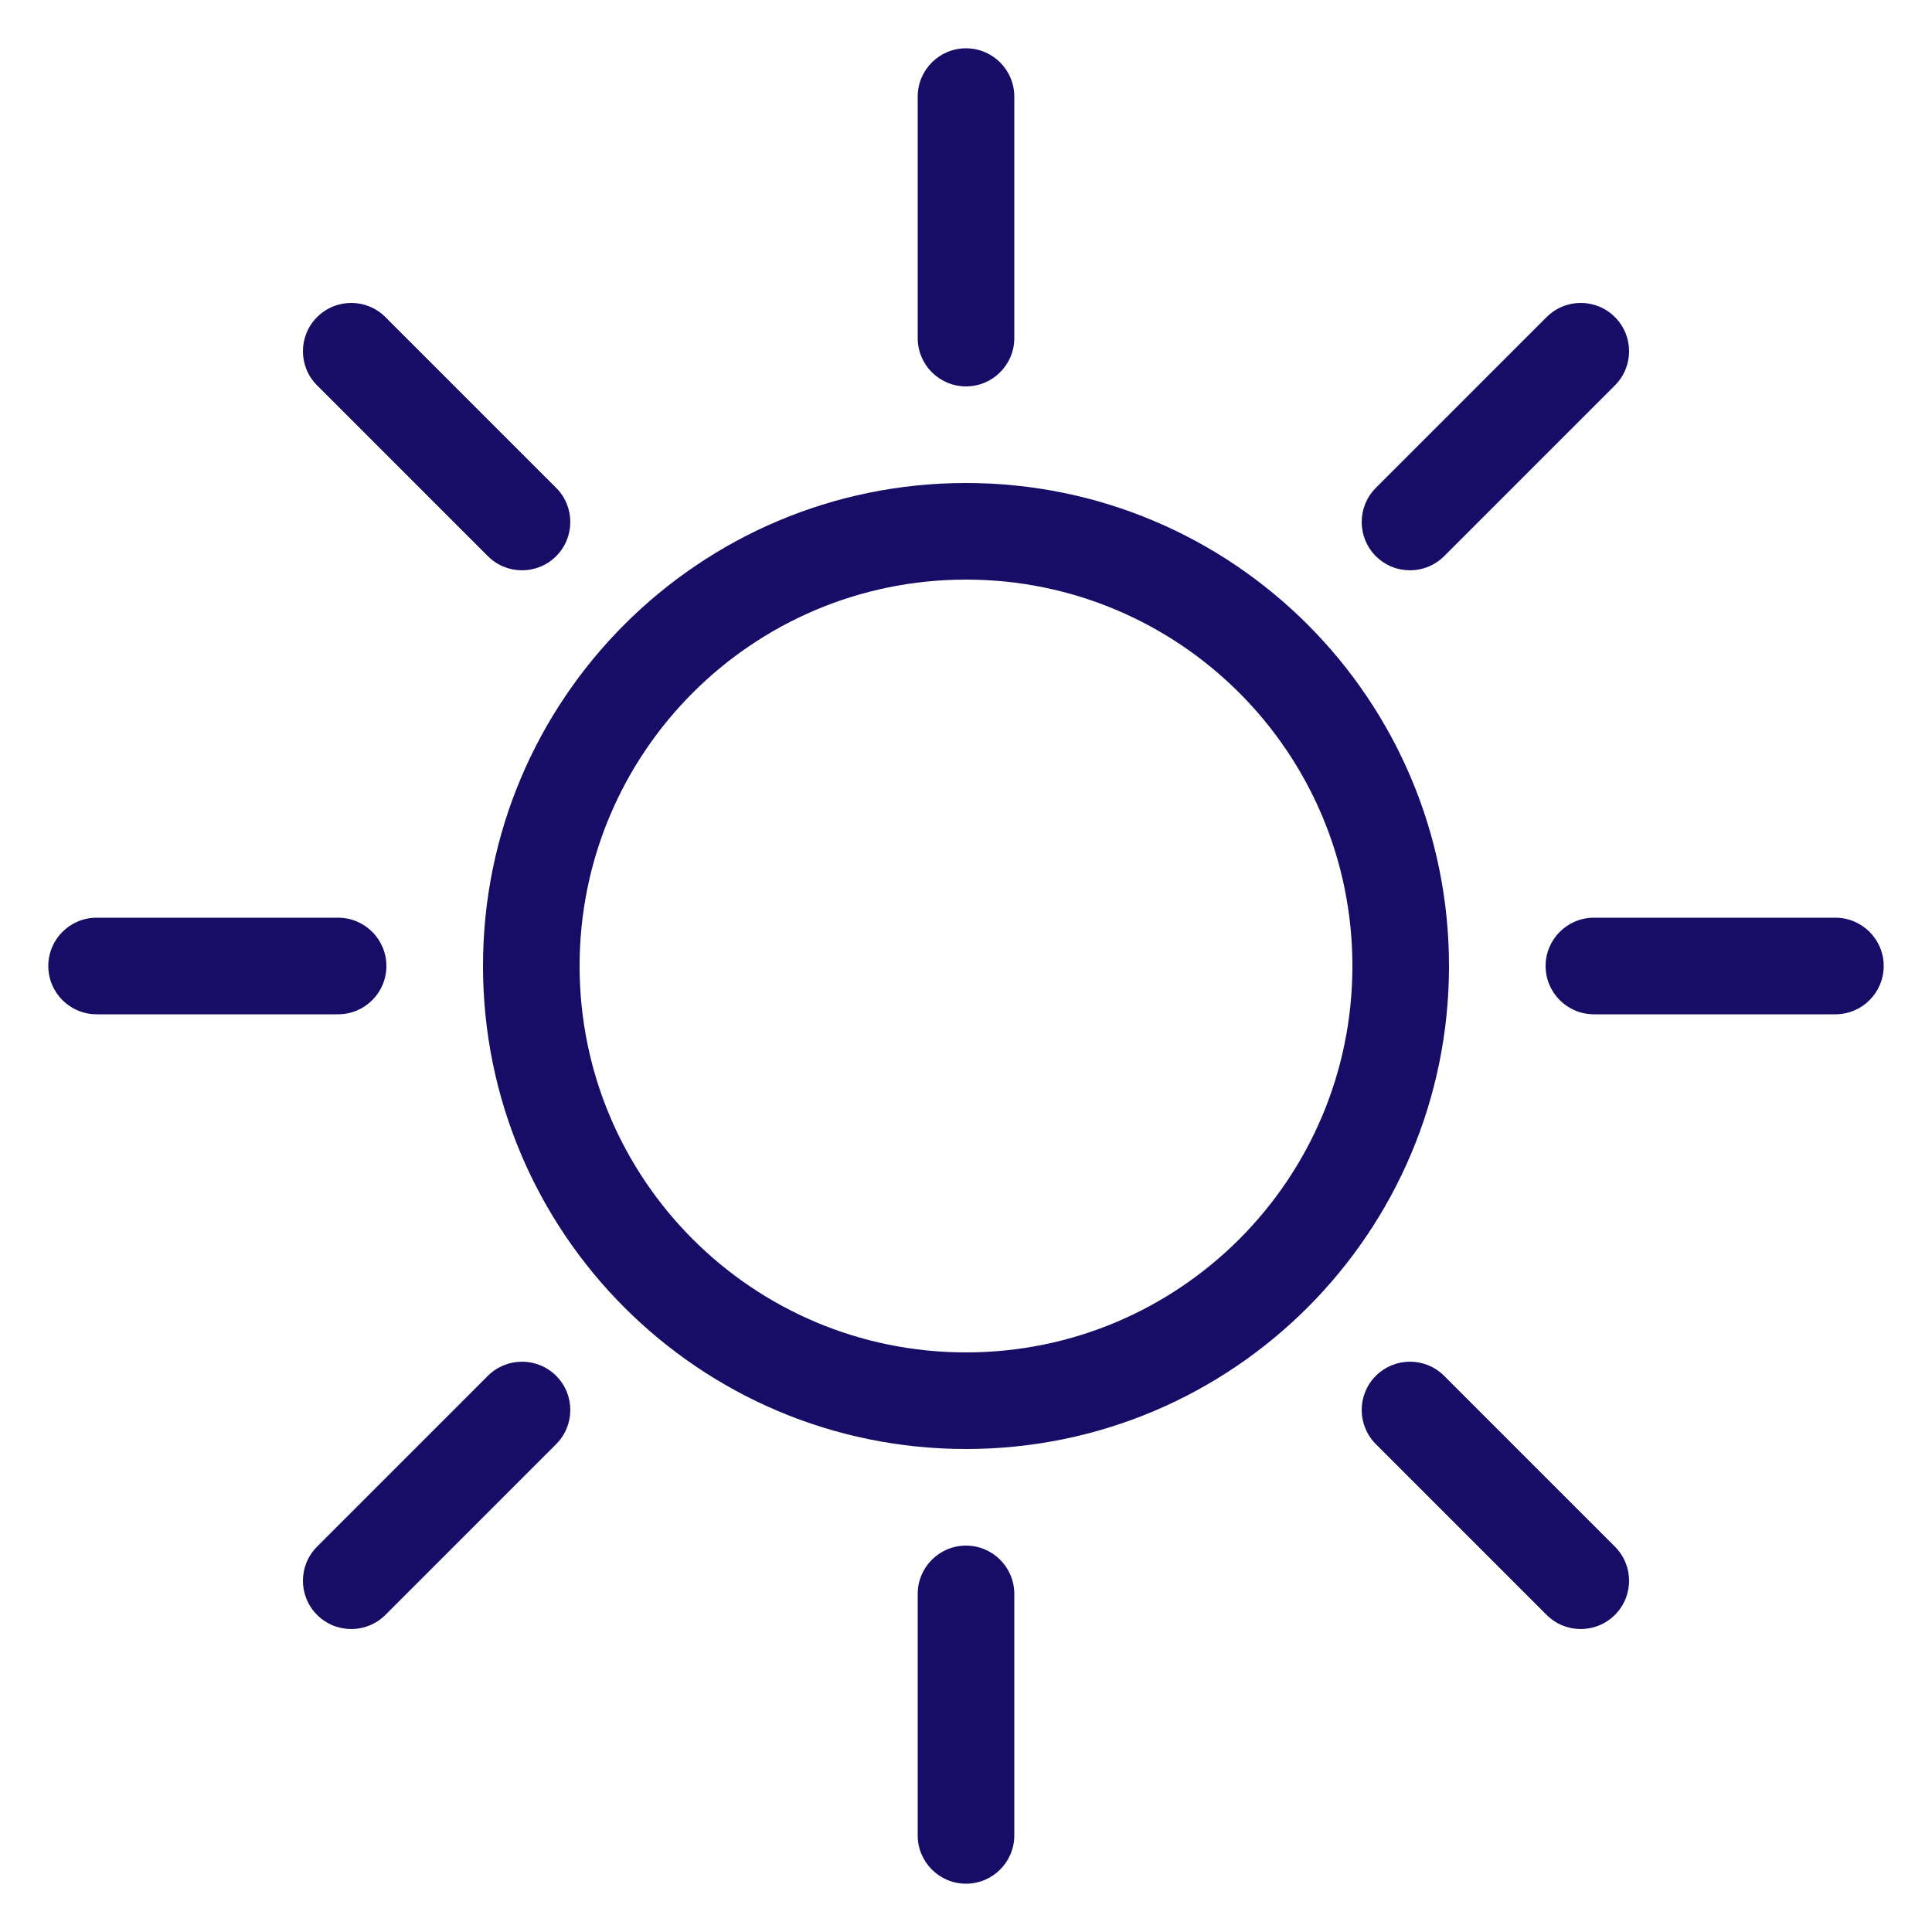 <svg width="40" height="40" viewBox="0 0 40 40" fill="none" xmlns="http://www.w3.org/2000/svg">
<path fill-rule="evenodd" clip-rule="evenodd" d="M10 20C10 25.523 14.477 30 20 30C25.523 30 30 25.523 30 20C30 14.477 25.523 10 20 10C14.477 10 10 14.477 10 20ZM28 20C28 24.418 24.418 28 20 28C15.582 28 12 24.418 12 20C12 15.582 15.582 12 20 12C24.418 12 28 15.582 28 20Z" fill="#170D67"/>
<path fill-rule="evenodd" clip-rule="evenodd" d="M20 8C20.552 8 21 7.552 21 7V2C21 1.448 20.552 1 20 1C19.448 1 19 1.448 19 2V7C19 7.552 19.448 8 20 8ZM20 39C20.552 39 21 38.552 21 38V33C21 32.448 20.552 32 20 32C19.448 32 19 32.448 19 33V38C19 38.552 19.448 39 20 39ZM38 19C38.552 19 39 19.448 39 20C39 20.552 38.552 21 38 21H33C32.448 21 32 20.552 32 20C32 19.448 32.448 19 33 19H38ZM8 20C8 19.448 7.552 19 7 19H2C1.448 19 1 19.448 1 20C1 20.552 1.448 21 2 21H7C7.552 21 8 20.552 8 20Z" fill="#170D67"/>
<path fill-rule="evenodd" clip-rule="evenodd" d="M28.485 11.515C28.876 11.905 29.509 11.905 29.899 11.515L33.435 7.979C33.826 7.589 33.826 6.955 33.435 6.565C33.044 6.174 32.411 6.174 32.021 6.565L28.485 10.101C28.095 10.491 28.095 11.124 28.485 11.515ZM6.565 33.435C6.956 33.825 7.589 33.825 7.979 33.435L11.515 29.899C11.905 29.509 11.905 28.876 11.515 28.485C11.124 28.095 10.491 28.095 10.101 28.485L6.565 32.021C6.174 32.411 6.174 33.044 6.565 33.435ZM33.435 32.021C33.826 32.411 33.826 33.044 33.435 33.435C33.044 33.825 32.411 33.825 32.021 33.435L28.485 29.899C28.095 29.509 28.095 28.876 28.485 28.485C28.876 28.095 29.509 28.095 29.899 28.485L33.435 32.021ZM11.515 11.515C11.905 11.124 11.905 10.491 11.515 10.101L7.979 6.565C7.589 6.174 6.956 6.174 6.565 6.565C6.174 6.955 6.174 7.589 6.565 7.979L10.101 11.515C10.491 11.905 11.124 11.905 11.515 11.515Z" fill="#170D67"/>
</svg>
